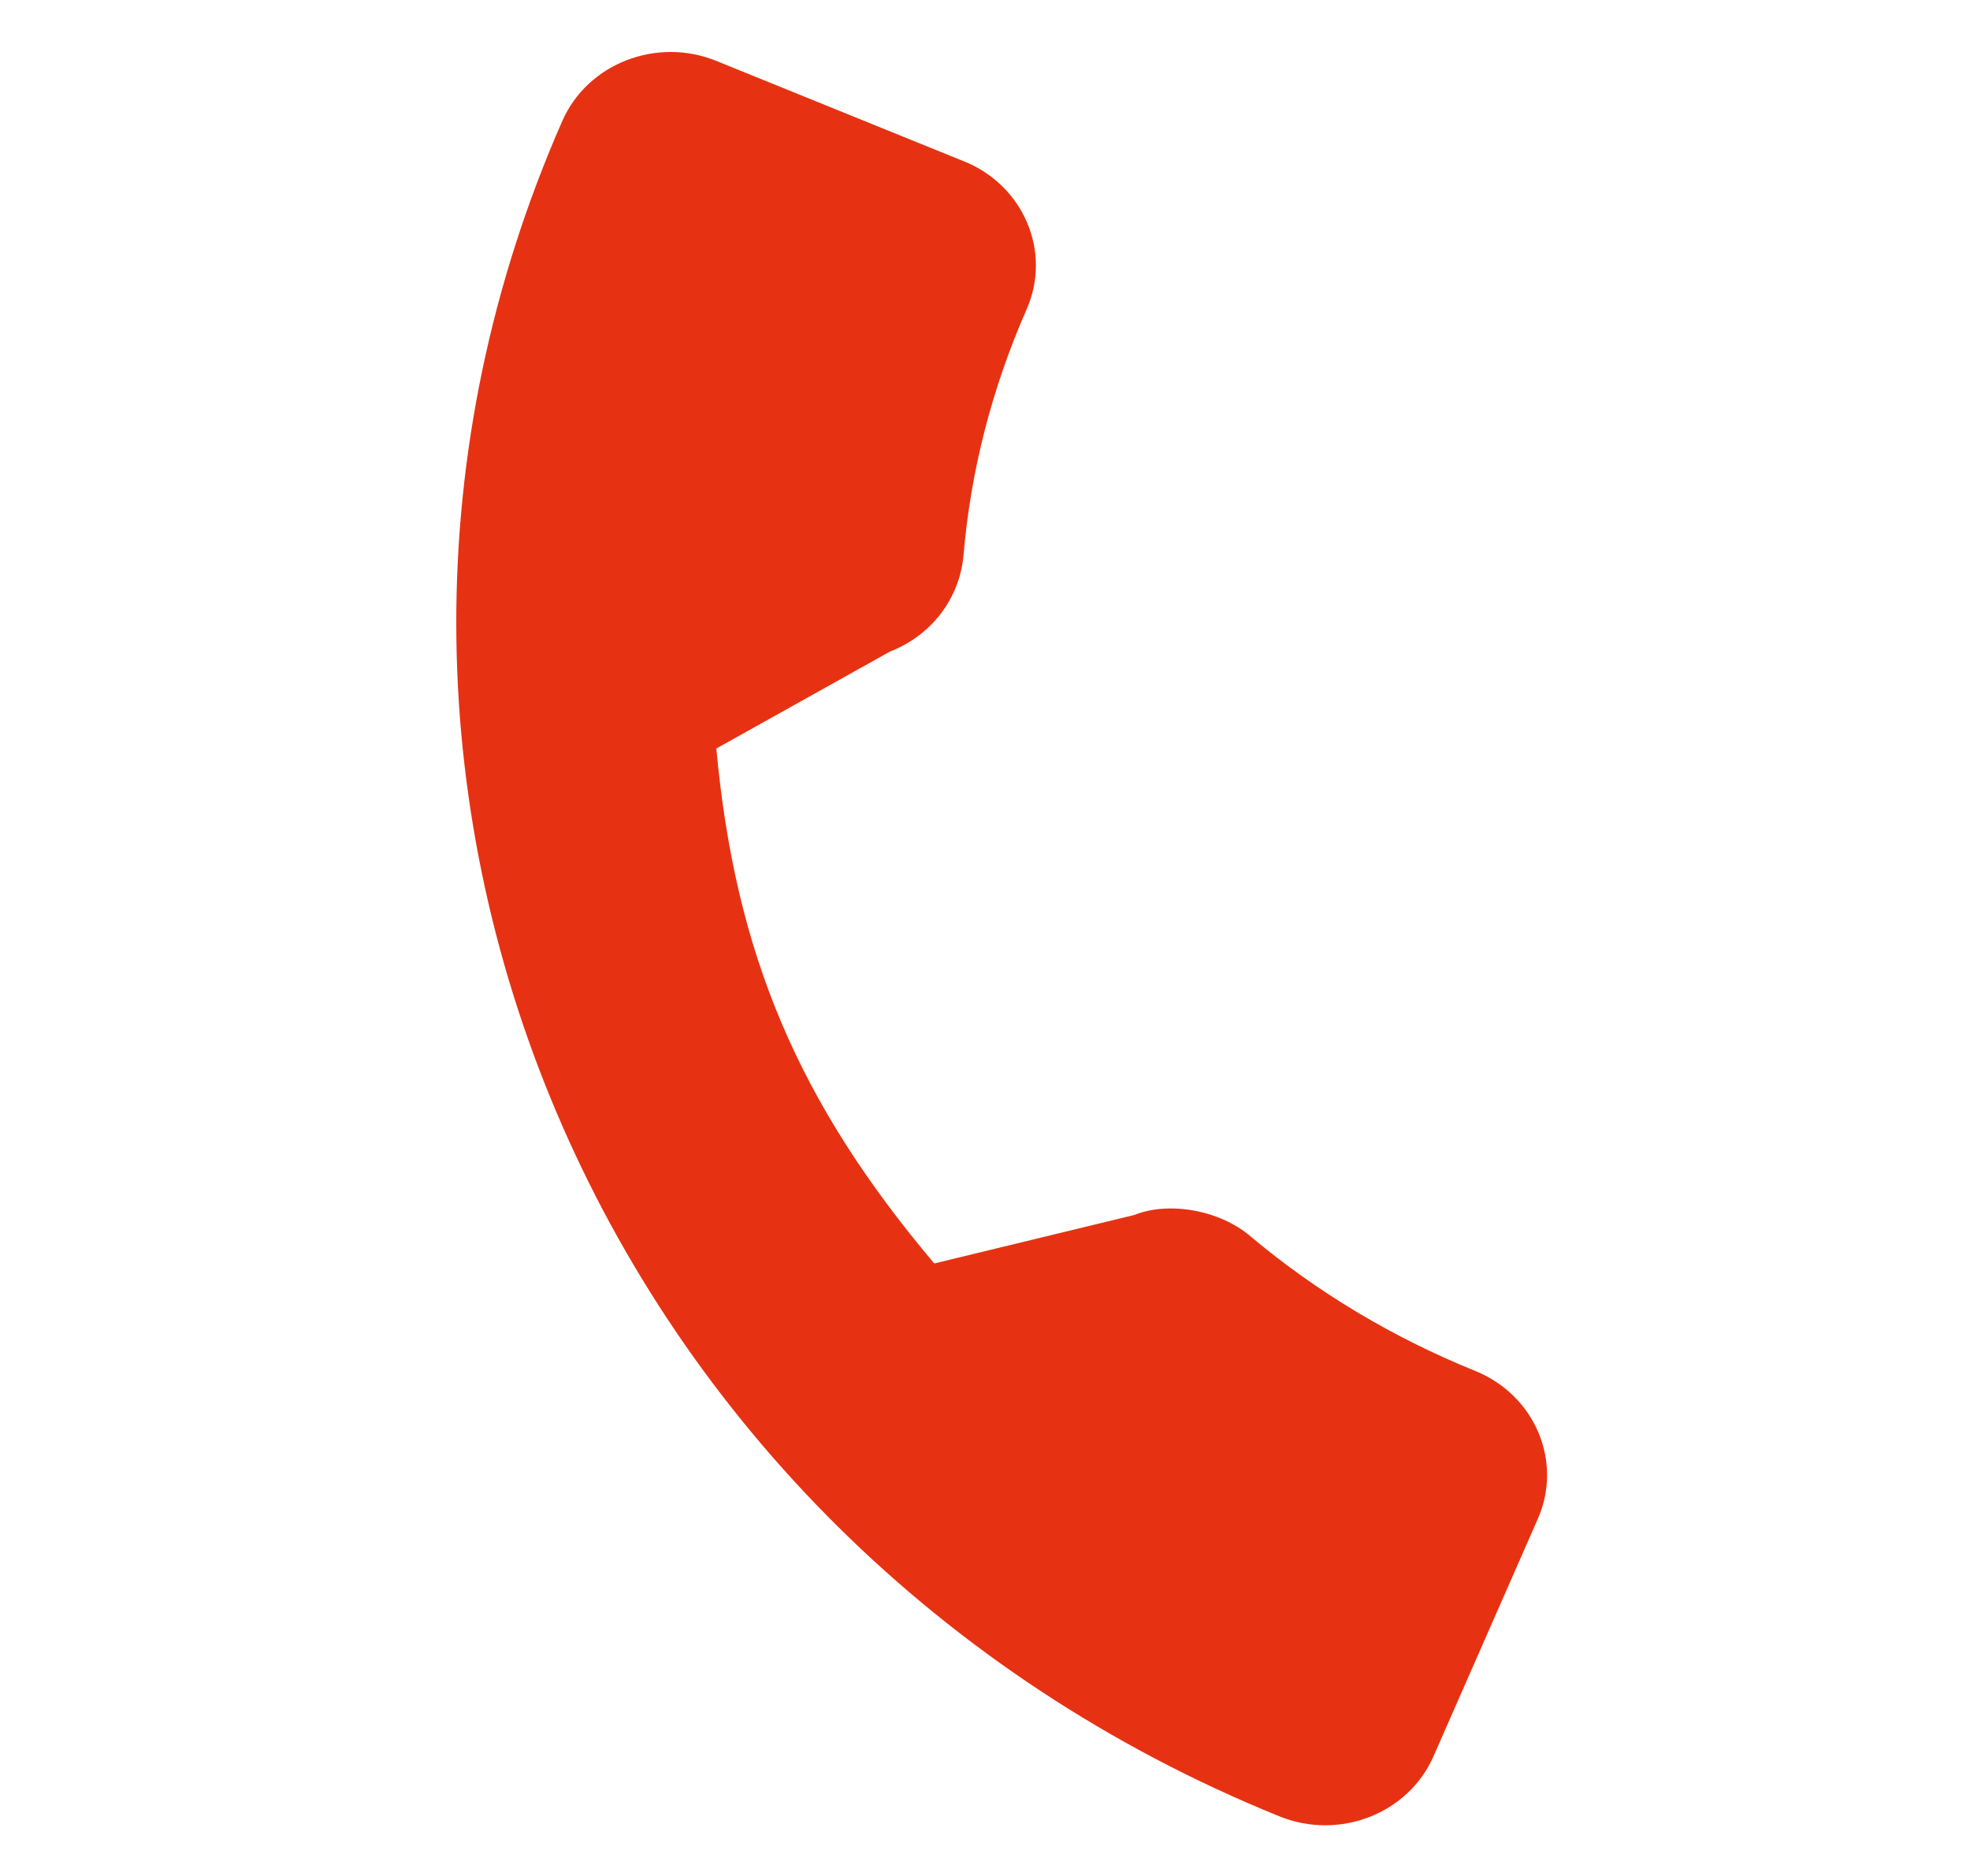 <svg width="21" height="20" viewBox="0 0 21 20" fill="none" xmlns="http://www.w3.org/2000/svg">
<g clip-path="url(#clip0_203_488)">
<path d="M15.726 14.616C14.846 14.259 14.039 13.776 13.334 13.184C12.99 12.889 12.444 12.81 12.092 12.953L9.959 13.47C8.506 11.747 7.838 10.169 7.636 7.98L9.486 6.947C9.924 6.777 10.224 6.39 10.27 5.931C10.345 5.03 10.572 4.143 10.944 3.297C11.213 2.685 10.913 1.978 10.277 1.72L7.635 0.649C6.999 0.391 6.262 0.678 5.994 1.29C2.915 8.298 6.345 16.407 13.64 19.365C14.277 19.623 15.013 19.336 15.281 18.724L16.393 16.193C16.662 15.582 16.363 14.874 15.726 14.616Z" fill="#E63212"/>
</g>
<defs>
<clipPath id="clip0_203_488">
<rect width="15.522" height="15.094" fill="white" transform="matrix(0.927 0.376 -0.402 0.916 6.481 0.181)"/>
</clipPath>
</defs>
</svg>
